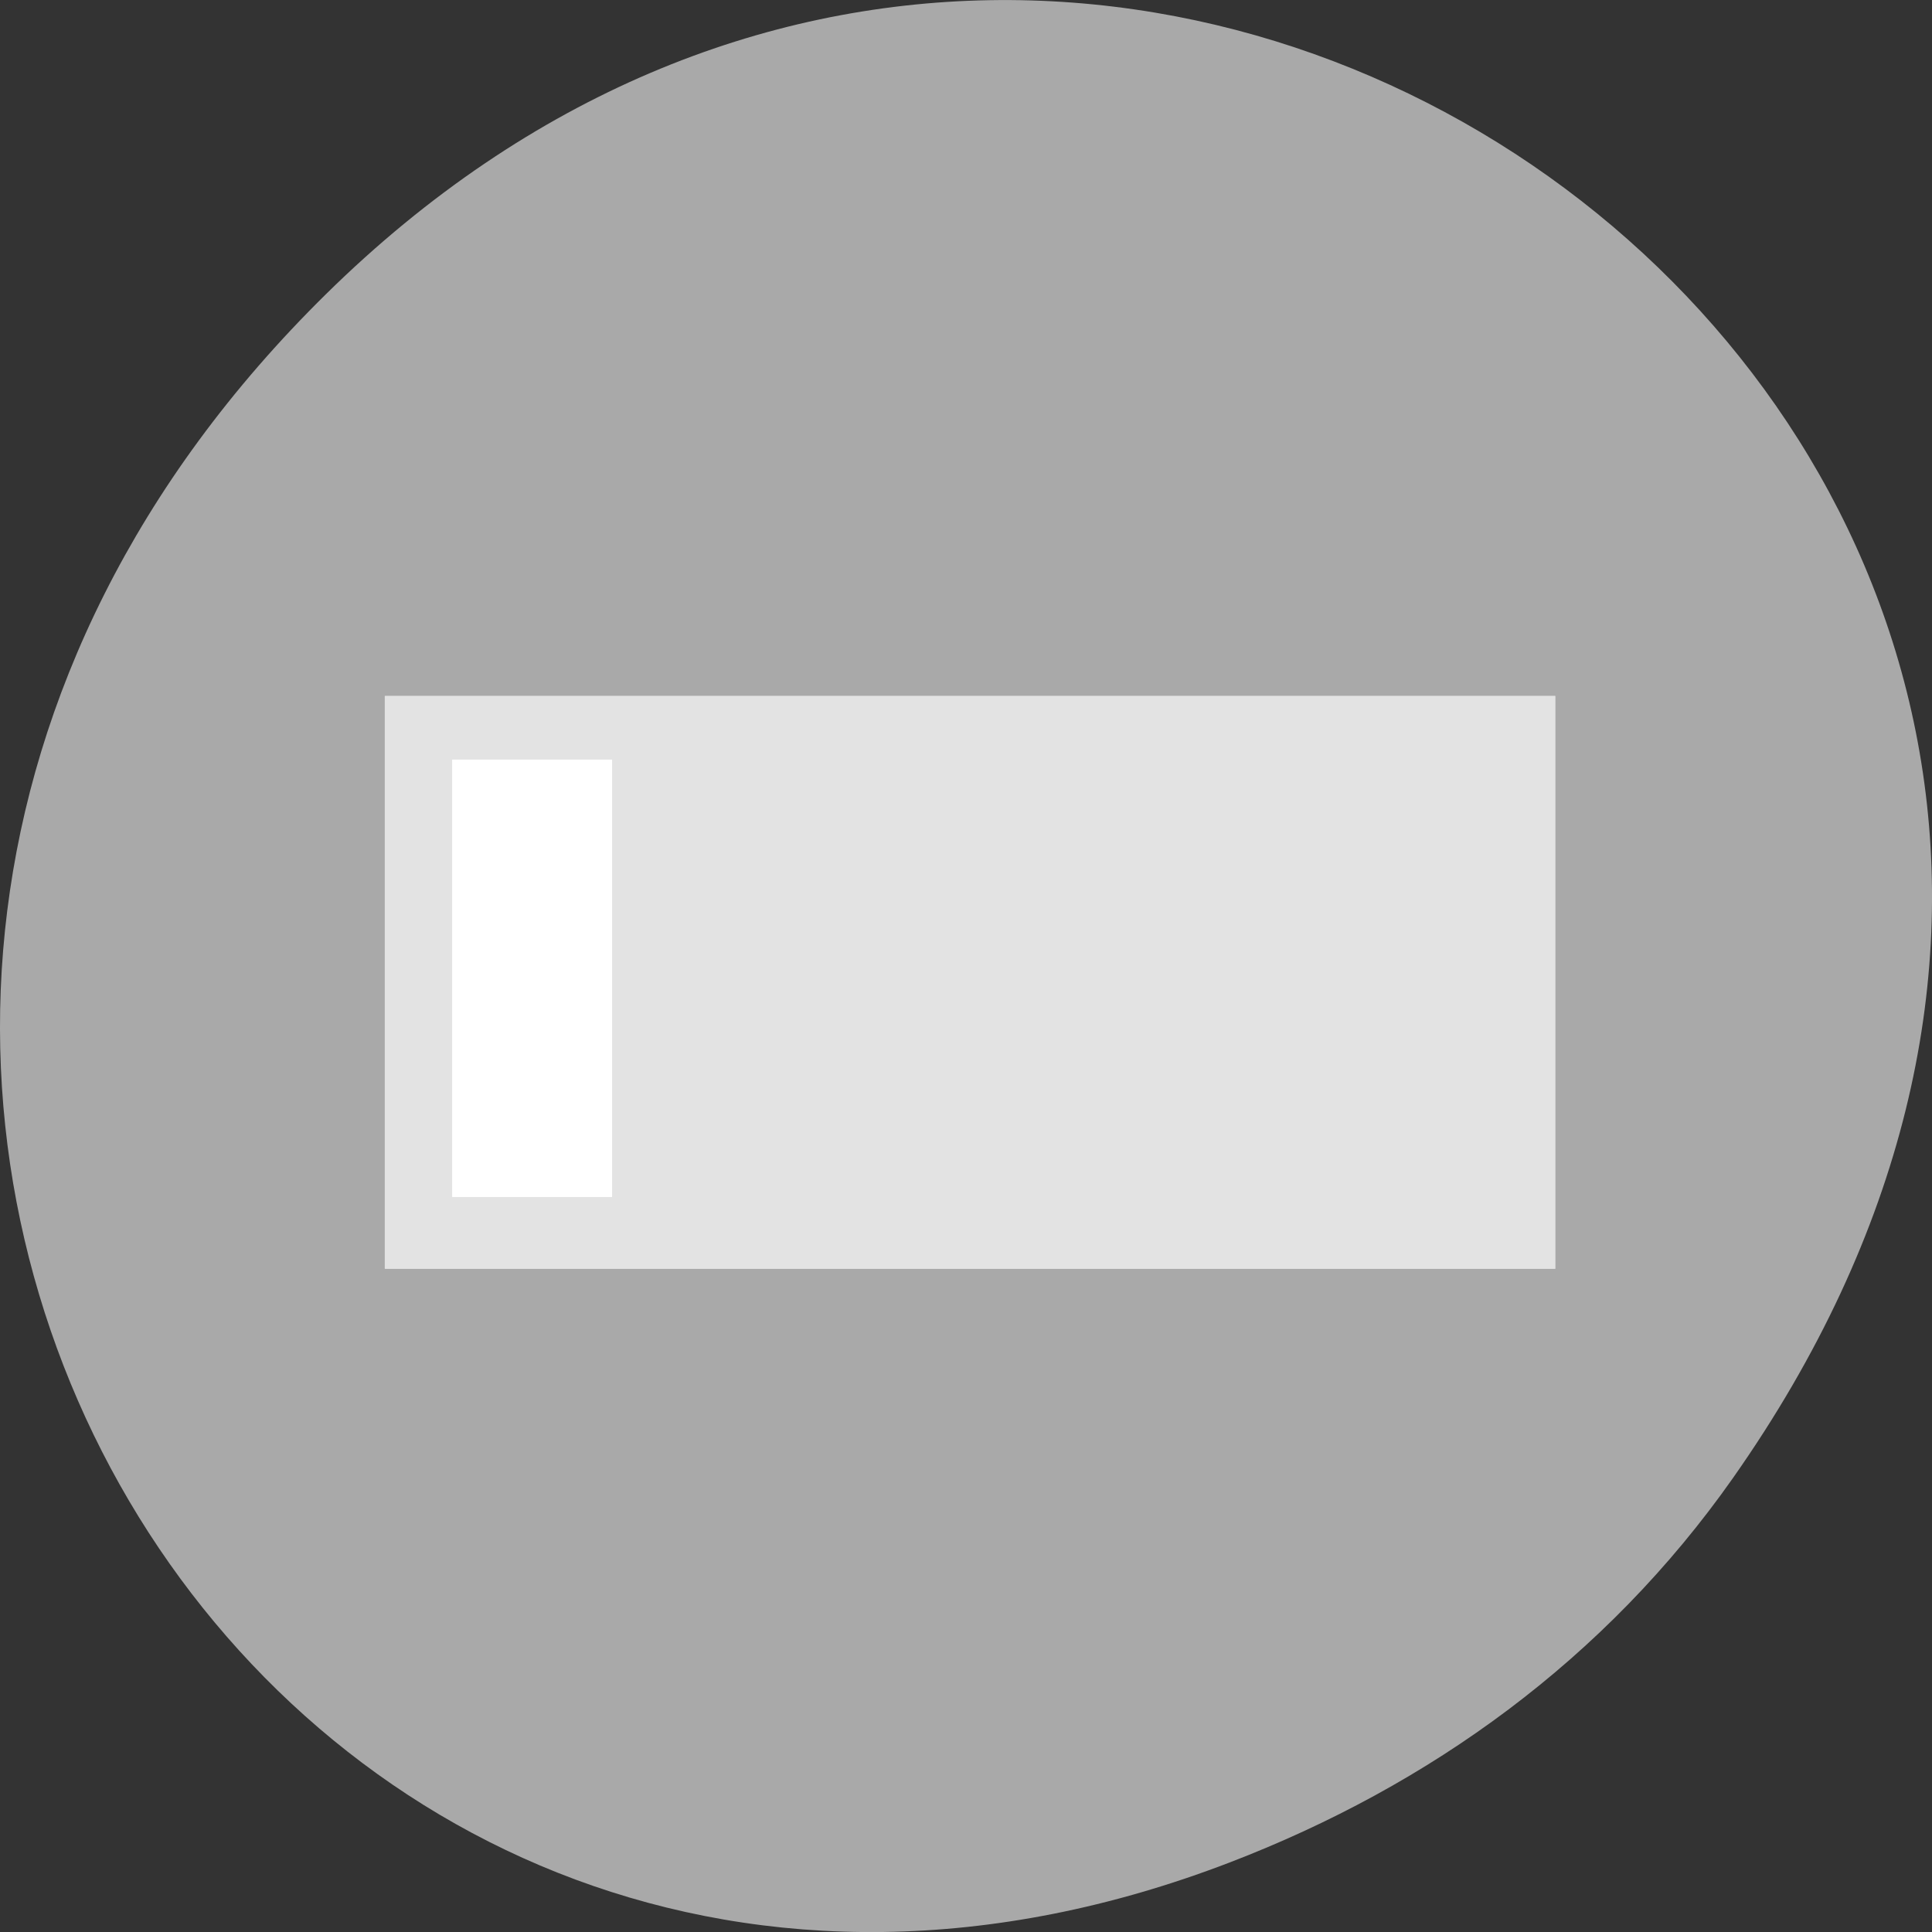 <svg xmlns="http://www.w3.org/2000/svg" viewBox="0 0 256 256"><rect x="0" y="0" width="256" height="256" fill="#333333" stroke="none"/><g transform="translate(0 -796.36)"><path d="m 229.63 992.2 c 92.05 -130.93 -77.948 -263.6 -186.39 -156.91 -102.17 100.51 -7.449 256.68 119.69 207.86 c 26.526 -10.185 49.802 -26.914 66.7 -50.948 z" style="fill:#a9a9a9;color:#000"/><g style="fill:#fff"><rect width="155.12" height="75.932" x="50.983" y="888.56" rx="0.047" ry="0.049" style="fill-opacity:0.671"/><path d="m 59.913 897.01 v 24.15 v 9.659 v 24.15 h 21.19 v -24.15 v -9.659 v -24.15 z" style="color:#000"/></g></g></svg>